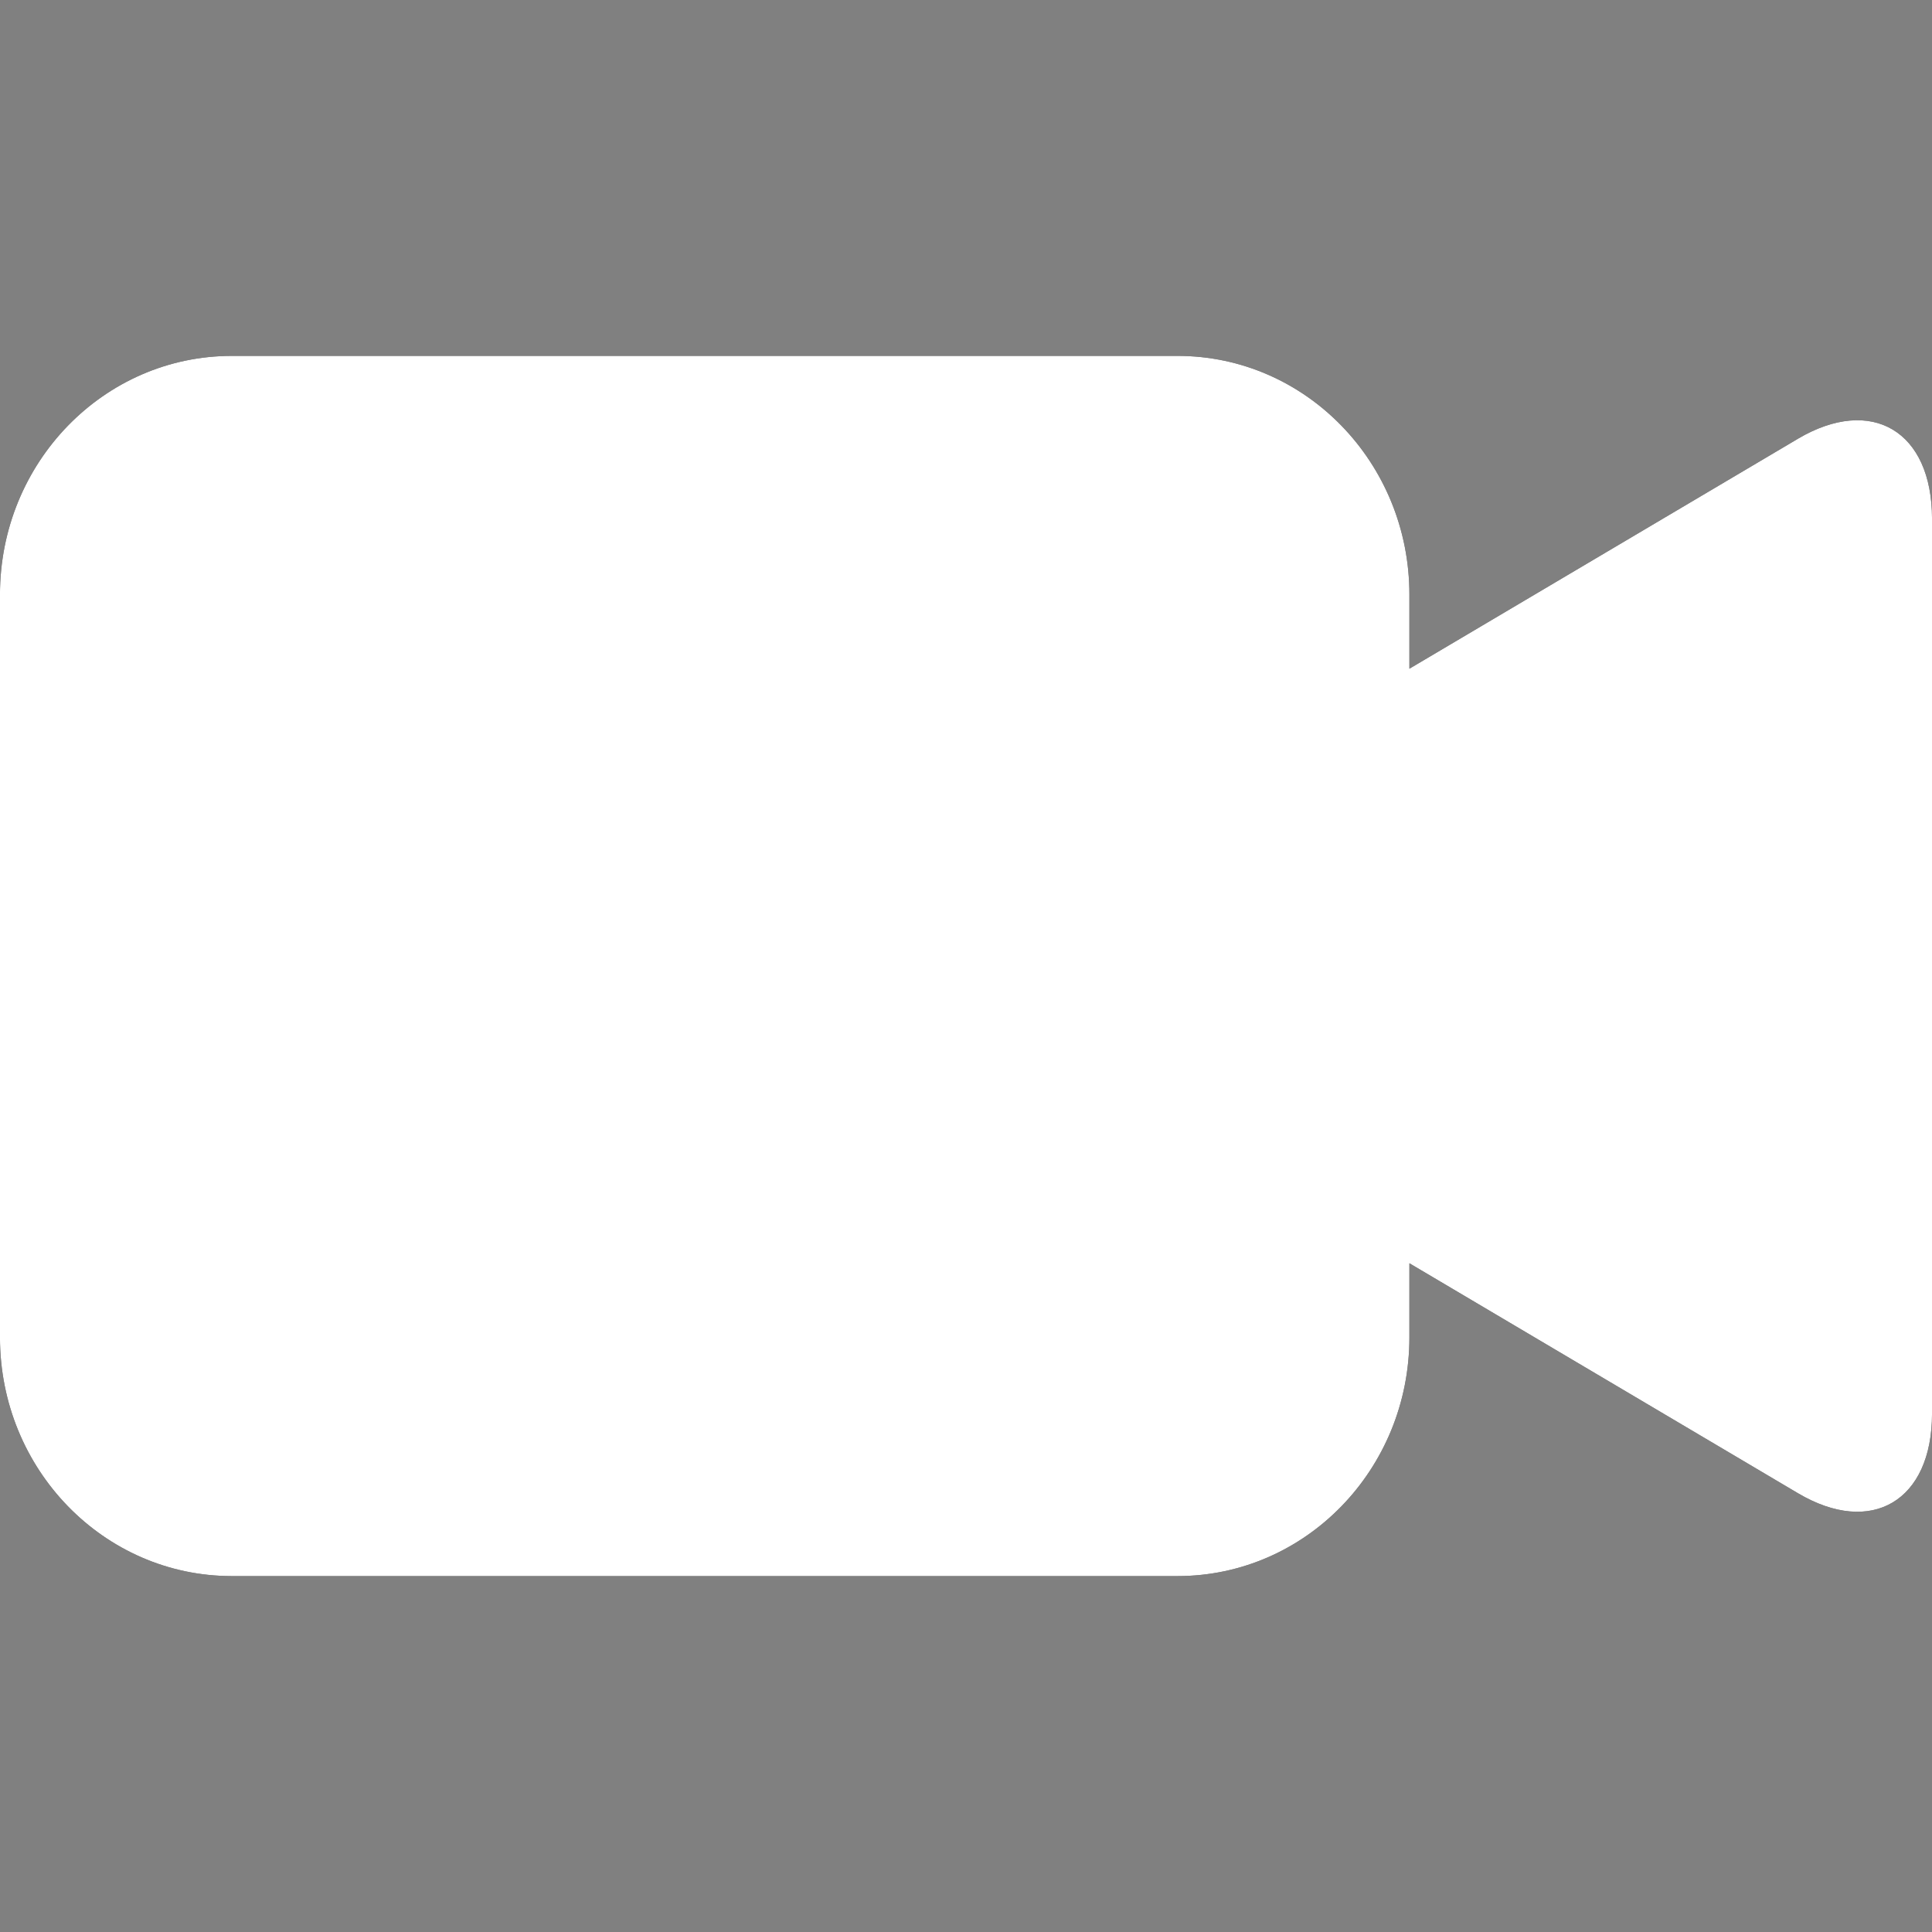 <?xml version="1.0" encoding="utf-8"?>
<!-- Generator: Adobe Illustrator 23.0.1, SVG Export Plug-In . SVG Version: 6.00 Build 0)  -->
<svg version="1.1" id="Layer_1" xmlns="http://www.w3.org/2000/svg" xmlns:xlink="http://www.w3.org/1999/xlink" x="0px" y="0px"
	 viewBox="0 0 72 72" style="enable-background:new 0 0 72 72;" xml:space="preserve">
<rect x="0" y="0" width="72" height="72" fill="#808080" stroke="none"/>
<style type="text/css">
	.st0{fill-rule:evenodd;clip-rule:evenodd;}
	.st1{fill-rule:evenodd;clip-rule:evenodd;fill:#FFFFFF;}
</style>
<title>Path</title>
<desc>Created with Sketch.</desc>
<g id="Camera-focused">
	<g id="flight_control_0016w" transform="translate(-1178, -243)">
		<g id="middle" transform="translate(0, 64)">
			<g id="right" transform="translate(1134, 170)">
				<g id="camera-controls">
					<g id="Group-10" transform="translate(13, 0)">
						<g id="Group-9">
							<g id="Group-Copy-5" transform="translate(31, 9)">
								<g id="Path">
									<g>
										<path id="path-1" class="st0" d="M67.003,16.352l-14.479,8.569v-2.765c0-4.913-3.867-8.893-8.64-8.893H8.639
											c-4.773,0-8.64,3.981-8.64,8.893v27.687c0,4.913,3.867,8.893,8.64,8.893h35.245c4.773,0,8.64-3.981,8.64-8.893v-2.765
											l14.479,8.569c2.742,1.624,4.998,0.289,4.998-2.964v-33.35c0-3.268-2.247-4.603-4.998-2.982V16.352z"/>
									</g>
									<g>
										<path class="st1" d="M67.003,16.352l-14.479,8.569v-2.765c0-4.913-3.867-8.893-8.64-8.893H8.639
											c-4.773,0-8.64,3.981-8.64,8.893v27.687c0,4.913,3.867,8.893,8.64,8.893h35.245c4.773,0,8.64-3.981,8.64-8.893v-2.765
											l14.479,8.569c2.742,1.624,4.998,0.289,4.998-2.964v-33.35c0-3.268-2.247-4.603-4.998-2.982V16.352z"/>
									</g>
								</g>
							</g>
						</g>
					</g>
				</g>
			</g>
		</g>
	</g>
</g>
</svg>
